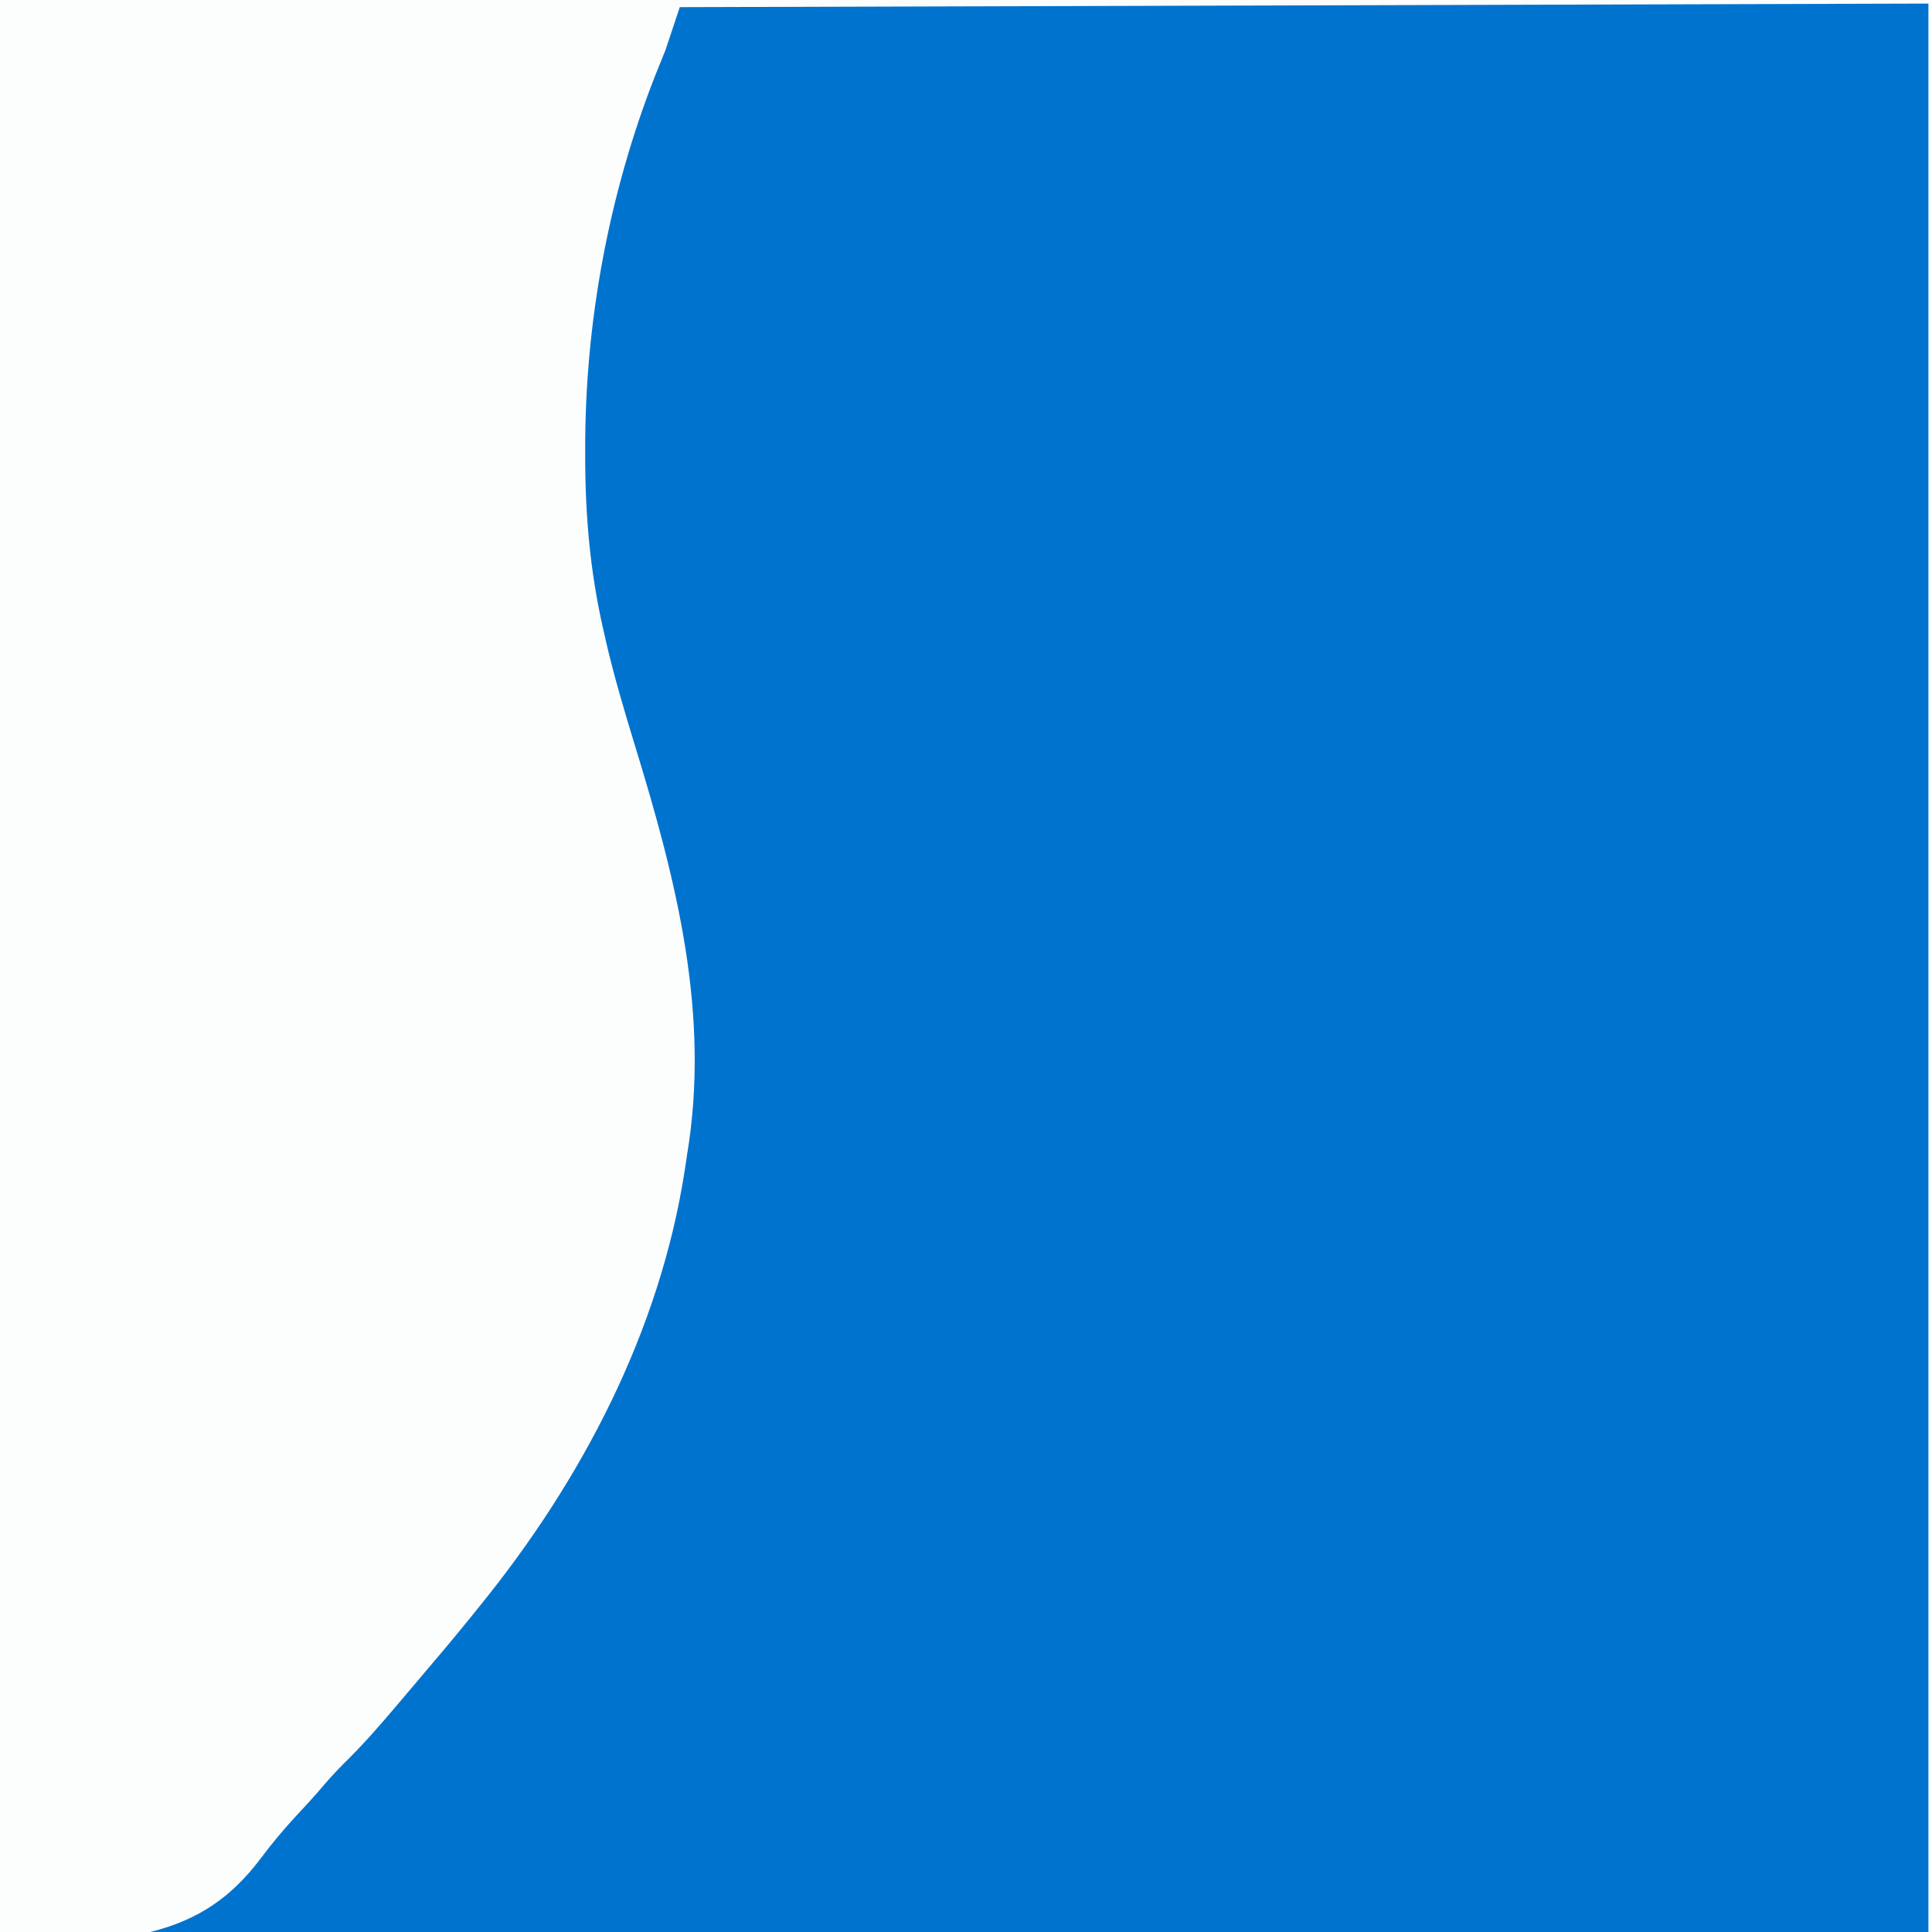 <?xml version="1.0" encoding="UTF-8"?>
<svg version="1.1" xmlns="http://www.w3.org/2000/svg" width="540" height="540">
<rect width="100%" height="100%" fill="#333333" stroke="none"/>
<path d="M0 0 C178.2 0 356.4 0 540 0 C540 178.2 540 356.4 540 540 C361.8 540 183.6 540 0 540 C0 361.8 0 183.6 0 0 Z " fill="#0073CF" transform="translate(0,0)"/>
<path d="M0 0 C178.2 0 356.4 0 540 0 C540 178.2 540 356.4 540 540 C539.67 540 539.34 540 539 540 C539 362.13 539 184.26 539 1 C366.245 1.495 366.245 1.495 190 2 C188.68 5.96 187.36 9.92 186 14 C183.961 19.086 183.961 19.086 182.96 21.538 C170.122 54.462 163.522 90.198 163.562 125.438 C163.562 126.339 163.562 127.24 163.562 128.169 C163.604 144.311 164.966 159.916 168.562 175.688 C168.818 176.823 169.073 177.959 169.336 179.13 C171.646 189.077 174.534 198.816 177.53 208.575 C189.041 246.093 198.636 283.561 192 323 C191.802 324.324 191.606 325.648 191.41 326.973 C184.443 372.118 162.6 413.804 134 449 C133.268 449.911 132.536 450.823 131.781 451.762 C126.444 458.349 120.965 464.819 115.468 471.273 C113.946 473.064 112.43 474.86 110.914 476.656 C106.057 482.393 101.182 487.981 95.785 493.223 C93.353 495.644 91.133 498.221 88.898 500.824 C86.733 503.307 84.491 505.711 82.25 508.125 C78.909 511.759 75.846 515.463 72.885 519.41 C64.638 530.362 55.418 536.646 42 540 C28.14 540 14.28 540 0 540 C0 361.8 0 183.6 0 0 Z " fill="#FCFDFD" transform="translate(0,0)"/>
</svg>
